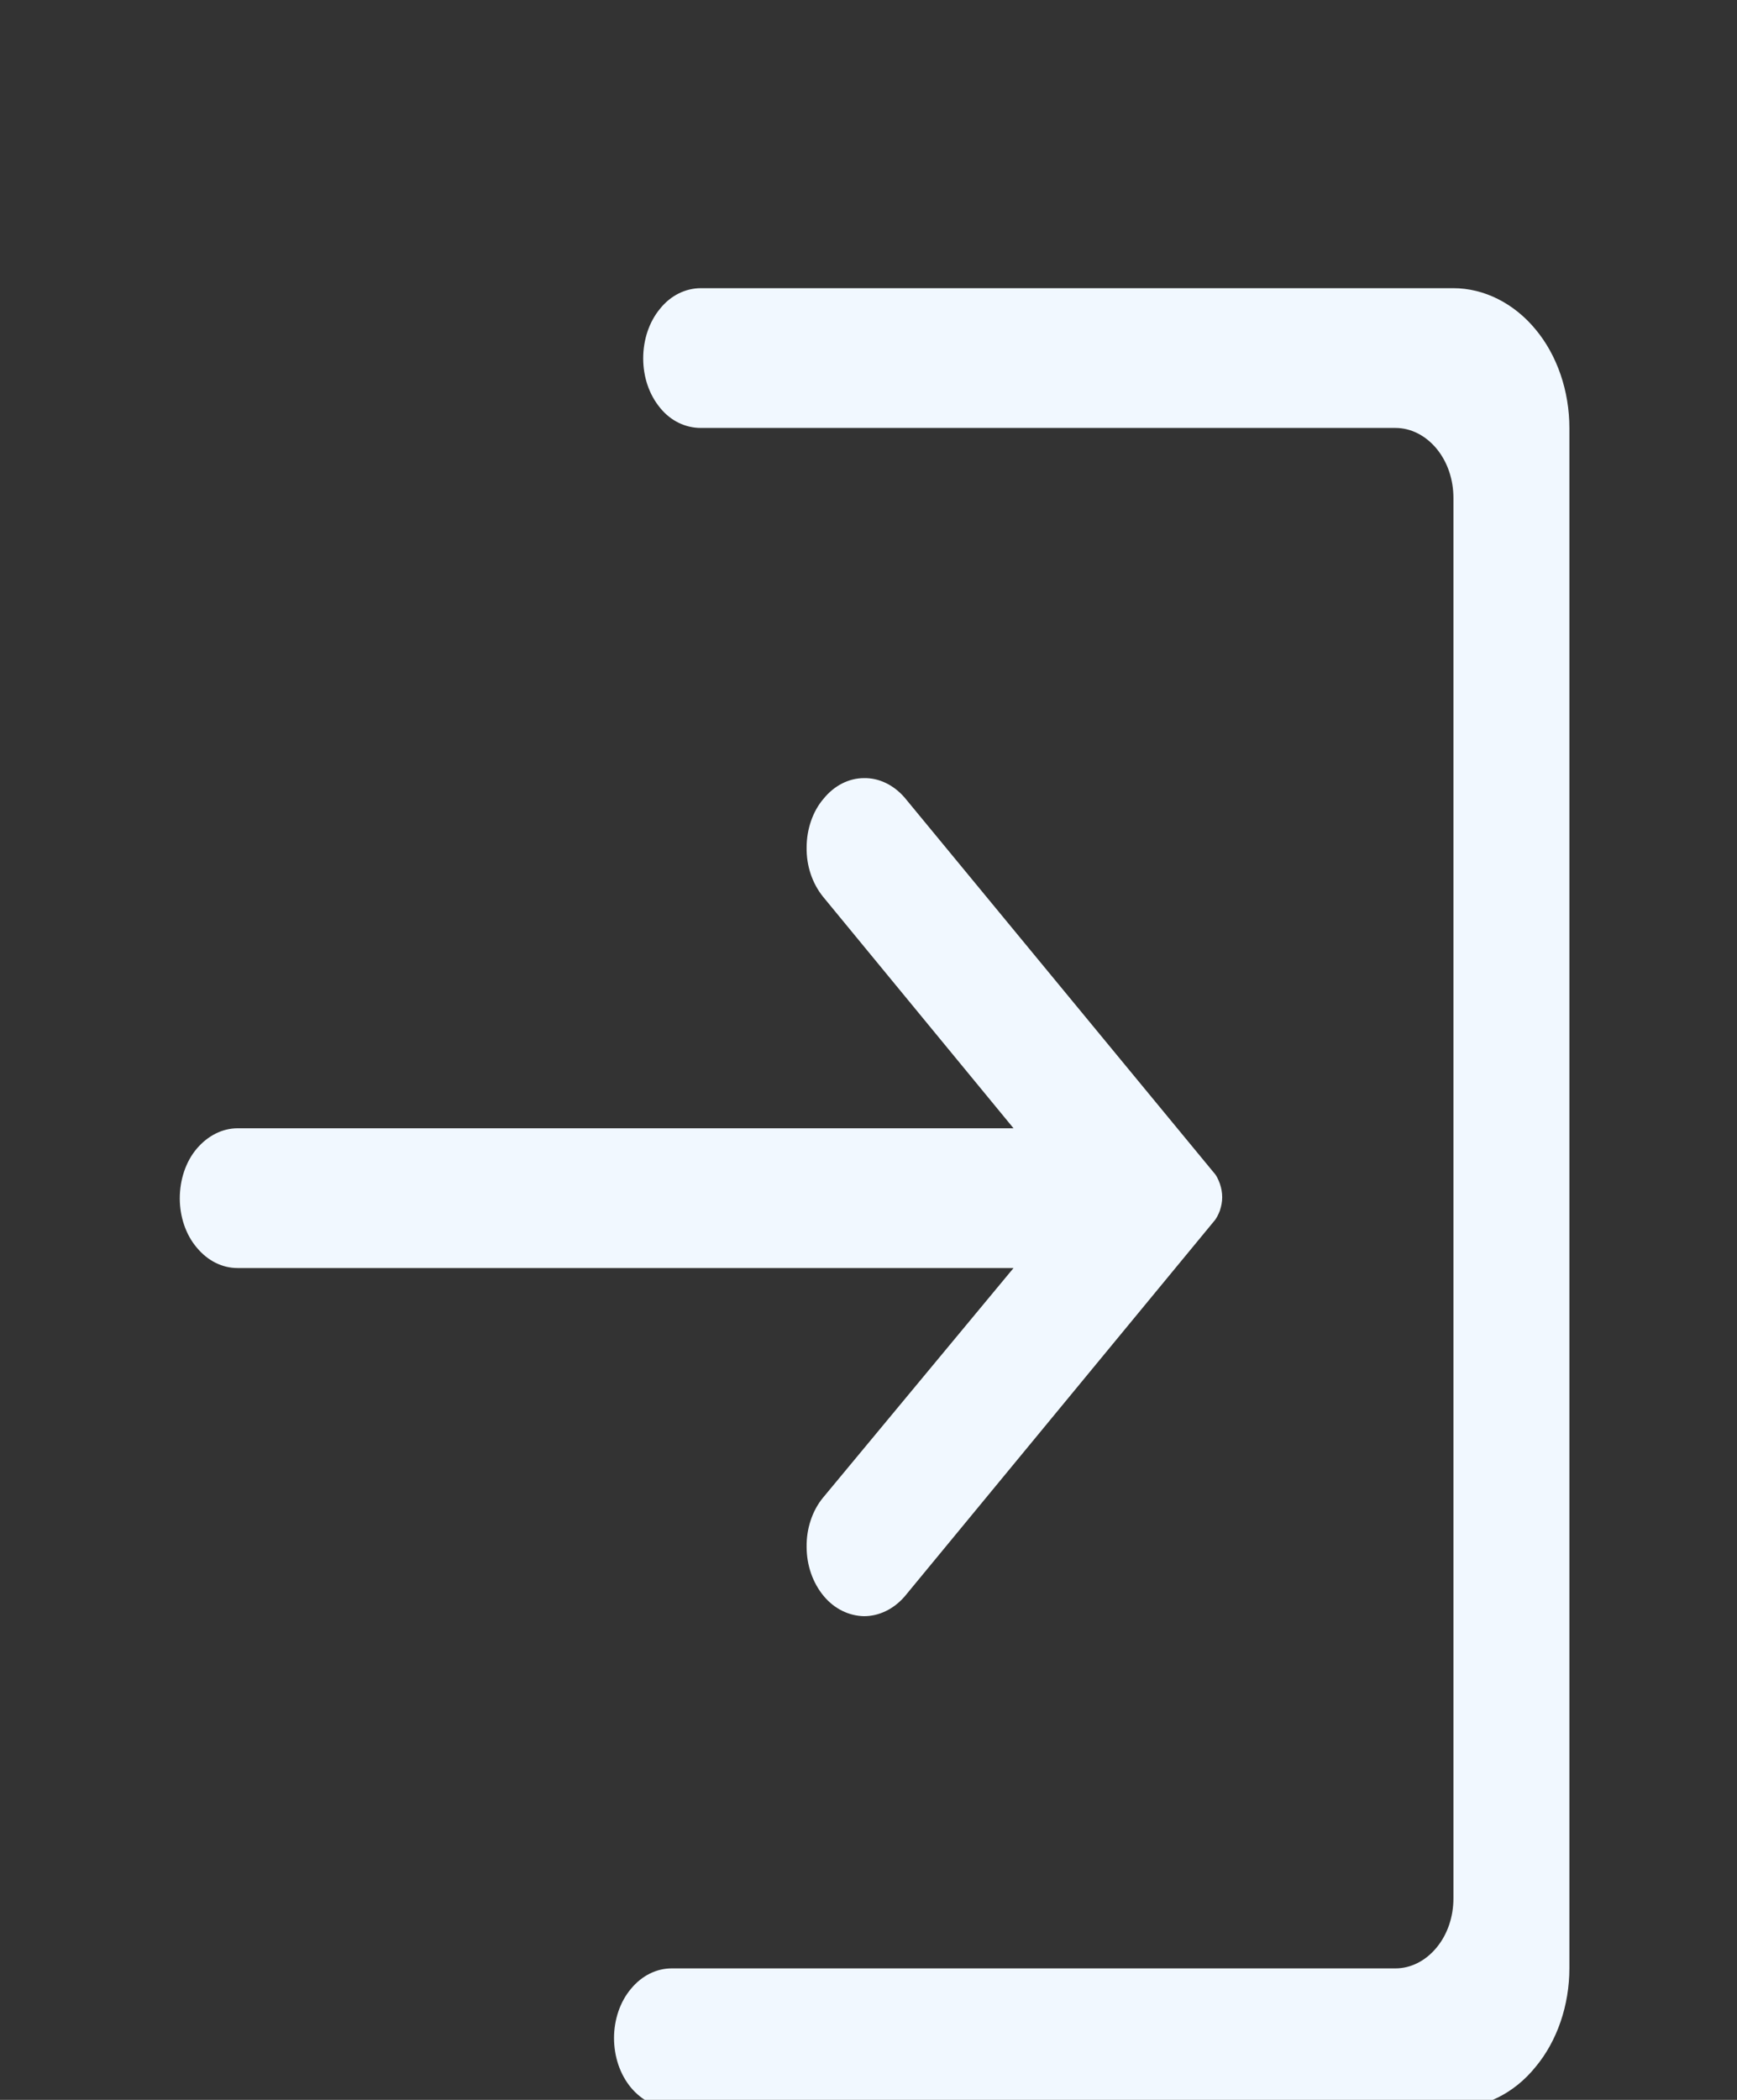 <?xml version="1.0" encoding="UTF-8"?>
<svg xmlns="http://www.w3.org/2000/svg" xmlns:xlink="http://www.w3.org/1999/xlink" width="24px" height="29px" viewBox="0 0 24 29" version="1.1">
<rect x="0" y="0" width="24" height="29" fill="#333333" stroke="none"/>
<g id="surface1">
<path style=" stroke:none;fill-rule:nonzero;fill:rgb(94.51%,97.255%,100%);fill-opacity:1;" d="M 11.371 20.684 C 11.223 20.863 11.141 21.113 11.145 21.363 C 11.145 21.617 11.23 21.859 11.379 22.039 C 11.527 22.219 11.73 22.316 11.938 22.32 C 12.145 22.32 12.348 22.223 12.5 22.047 L 16.766 16.875 C 16.809 16.828 16.832 16.777 16.855 16.719 C 16.875 16.656 16.887 16.598 16.887 16.535 C 16.887 16.469 16.875 16.406 16.855 16.348 C 16.832 16.285 16.809 16.234 16.766 16.188 L 12.5 11.016 C 12.348 10.84 12.145 10.742 11.938 10.746 C 11.73 10.746 11.527 10.848 11.379 11.031 C 11.23 11.203 11.145 11.453 11.145 11.703 C 11.141 11.957 11.223 12.199 11.371 12.383 L 14.004 15.582 L 3.281 15.582 C 3.074 15.582 2.871 15.684 2.719 15.863 C 2.566 16.043 2.484 16.293 2.484 16.551 C 2.484 16.801 2.566 17.051 2.719 17.23 C 2.871 17.414 3.074 17.512 3.281 17.512 L 14.004 17.512 Z M 20.082 3.98 L 9.684 3.98 C 9.469 3.98 9.266 4.082 9.121 4.262 C 8.969 4.445 8.887 4.691 8.887 4.949 C 8.887 5.207 8.969 5.449 9.121 5.633 C 9.266 5.812 9.469 5.91 9.684 5.91 L 19.281 5.91 C 19.496 5.91 19.699 6.016 19.848 6.195 C 20 6.379 20.082 6.621 20.082 6.879 L 20.082 26.215 C 20.082 26.473 20 26.715 19.848 26.898 C 19.699 27.078 19.496 27.184 19.281 27.184 L 9.281 27.184 C 9.074 27.184 8.871 27.281 8.719 27.465 C 8.566 27.645 8.484 27.895 8.484 28.145 C 8.484 28.402 8.566 28.648 8.719 28.832 C 8.871 29.012 9.074 29.113 9.281 29.113 L 20.082 29.113 C 20.504 29.113 20.918 28.914 21.215 28.547 C 21.516 28.188 21.684 27.691 21.684 27.184 L 21.684 5.91 C 21.684 5.402 21.516 4.906 21.215 4.547 C 20.918 4.188 20.504 3.98 20.082 3.98 Z M 20.082 3.98 "/>
</g>
</svg>

